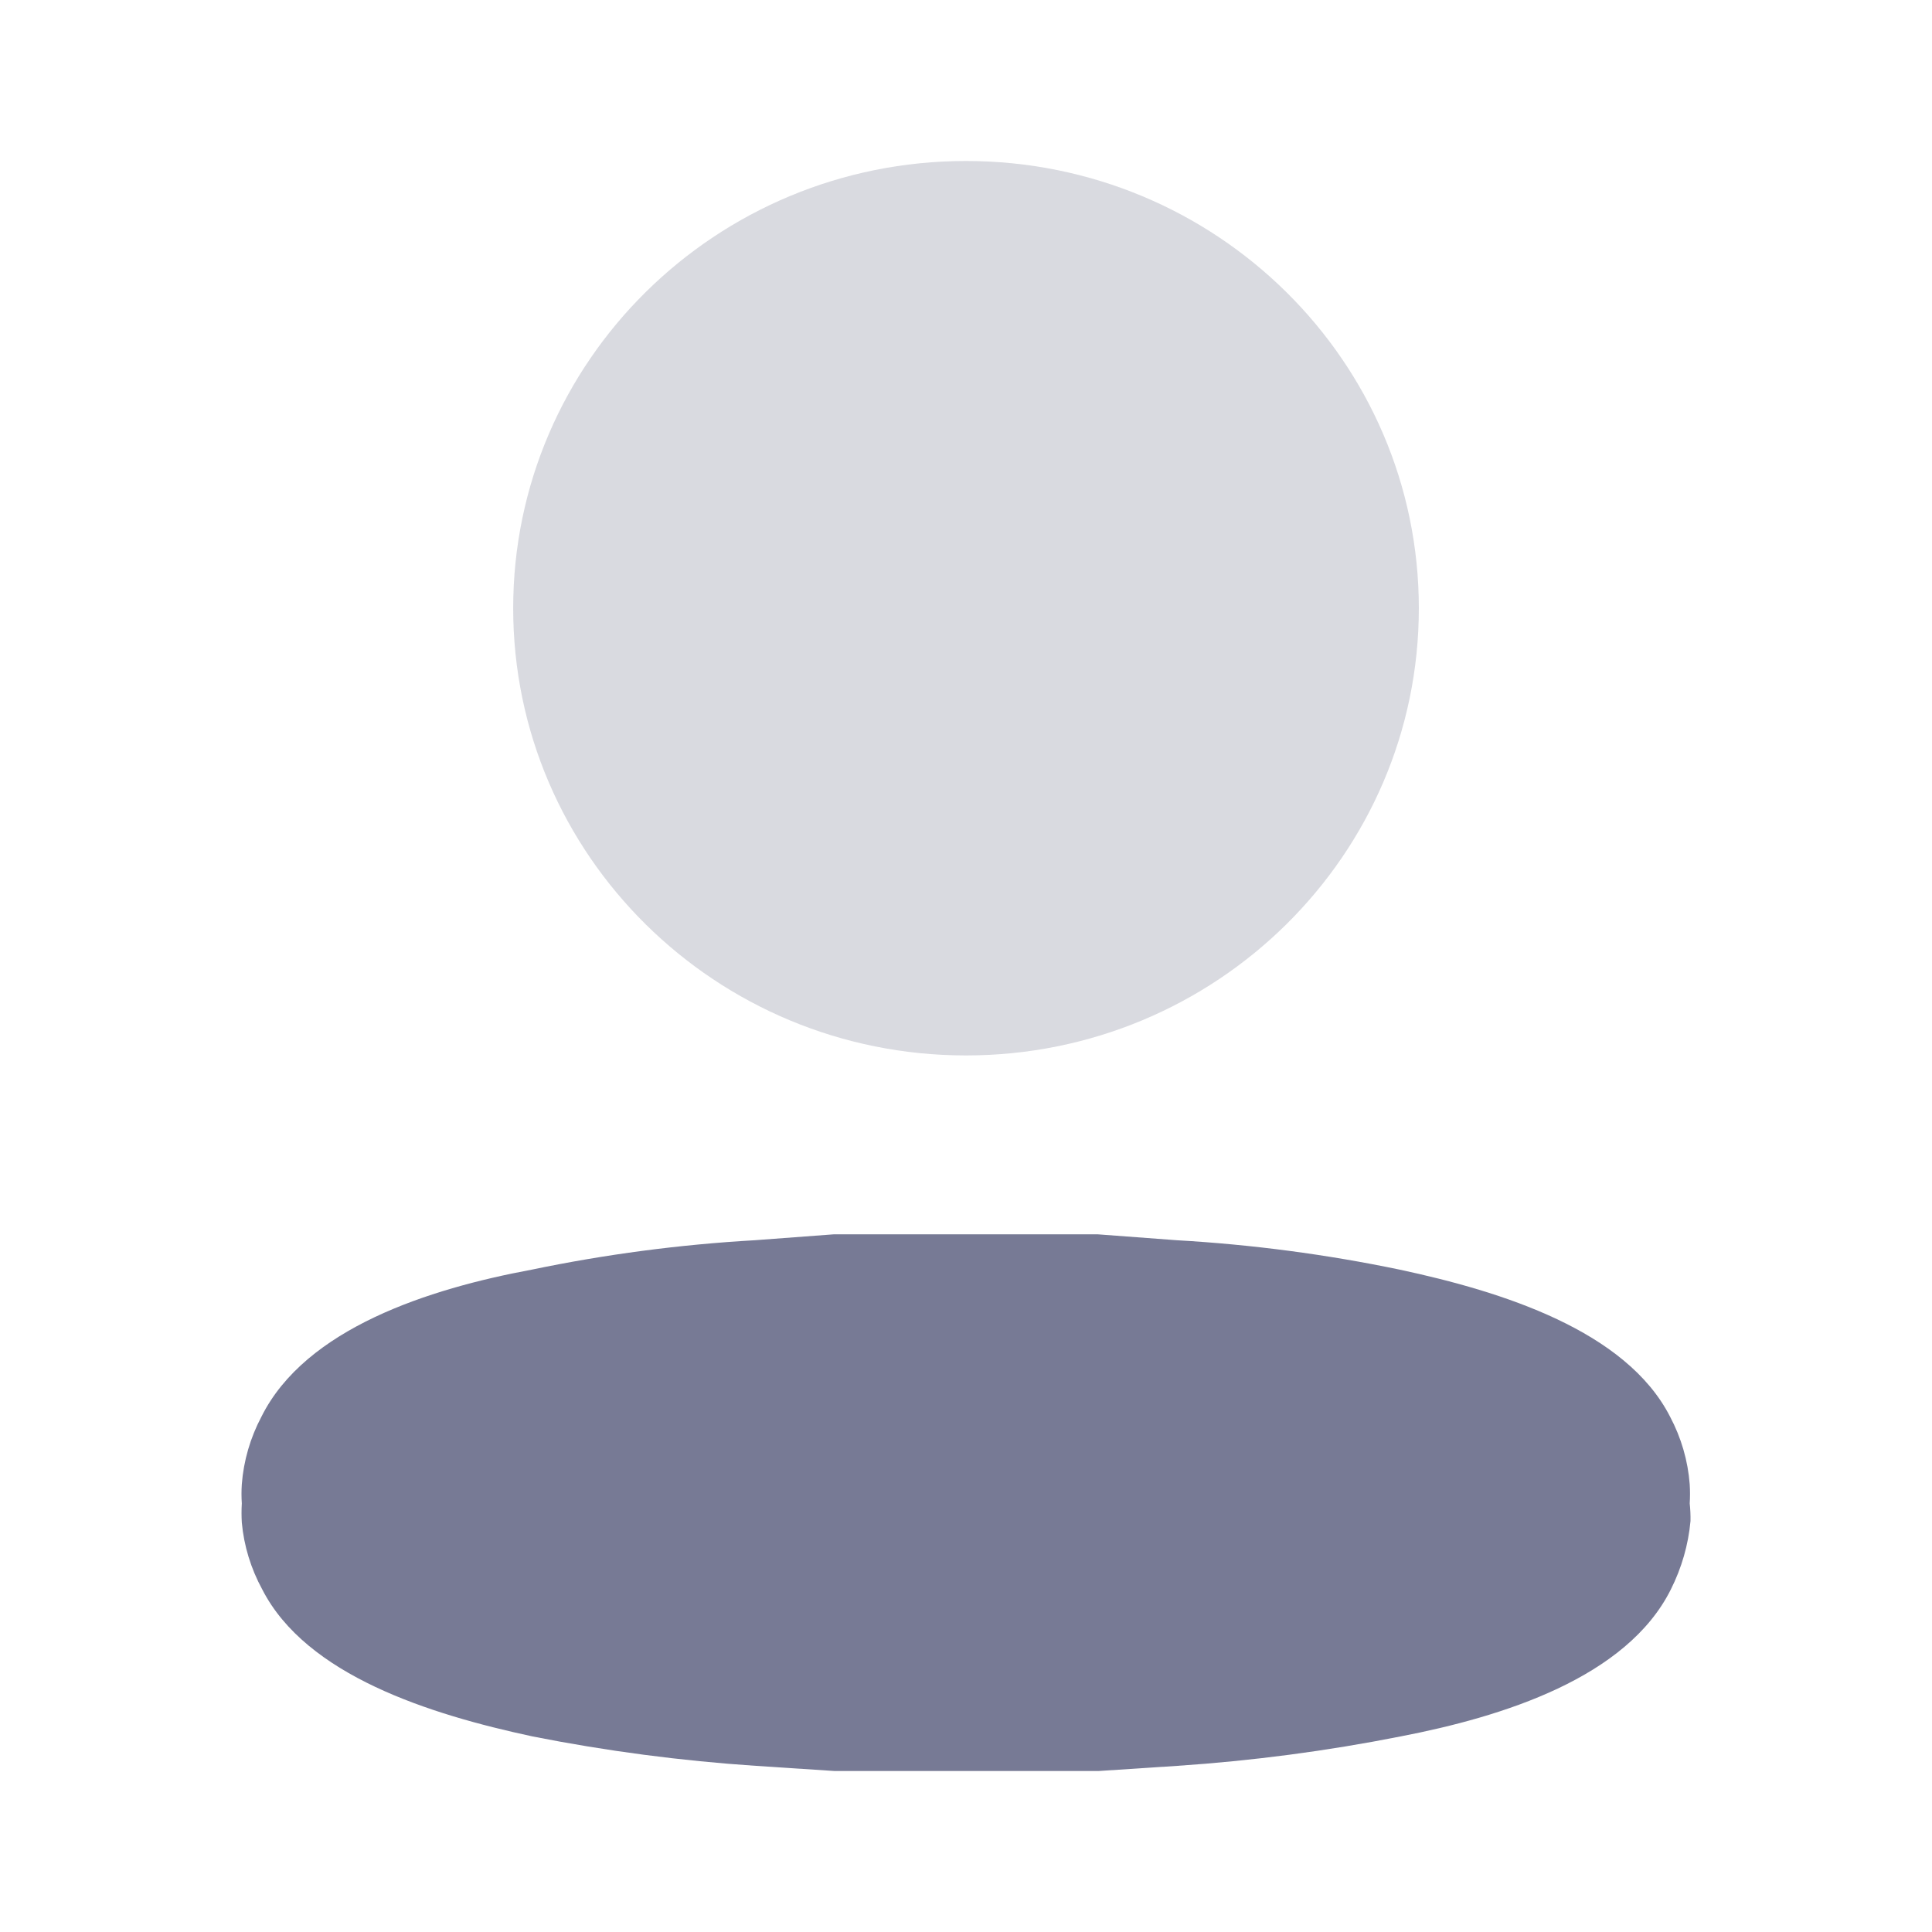 <svg width="88" height="88" viewBox="0 0 88 88" fill="none" xmlns="http://www.w3.org/2000/svg">
<g id="Icon">
<g id="Profile">
<path id="Ellipse_744" opacity="0.4" d="M44 48.074C55.391 48.074 64.626 38.954 64.626 27.704C64.626 16.453 55.391 7.333 44 7.333C32.609 7.333 23.375 16.453 23.375 27.704C23.375 38.954 32.609 48.074 44 48.074Z" fill="#A0A2B3"/>
<path id="Path_34198" d="M76.964 68.478V68.478C76.983 68.188 76.983 67.897 76.964 67.607C76.883 66.536 76.579 65.489 76.069 64.527C74.064 60.609 68.443 58.834 63.753 57.83C60.406 57.133 57.006 56.685 53.584 56.49L50.004 56.222H48.393H46.388H41.59H39.585H37.974L34.394 56.49C30.972 56.685 27.572 57.133 24.226 57.83C19.535 58.7 13.914 60.508 11.909 64.527C11.4 65.489 11.096 66.536 11.014 67.607C10.995 67.897 10.995 68.188 11.014 68.478V68.478C10.997 68.768 10.997 69.059 11.014 69.349C11.111 70.411 11.427 71.446 11.945 72.396C13.95 76.314 19.571 78.088 24.261 79.093C27.614 79.757 31.011 80.204 34.429 80.432L38.01 80.667H38.869H39.621H48.429H49.181H50.04L53.62 80.432C57.038 80.204 60.436 79.757 63.788 79.093C68.479 78.189 74.1 76.414 76.105 72.396C76.598 71.415 76.901 70.361 77 69.282C77.005 69.013 76.993 68.745 76.964 68.478Z" fill="#777A95"/>
</g>
</g>
</svg>
